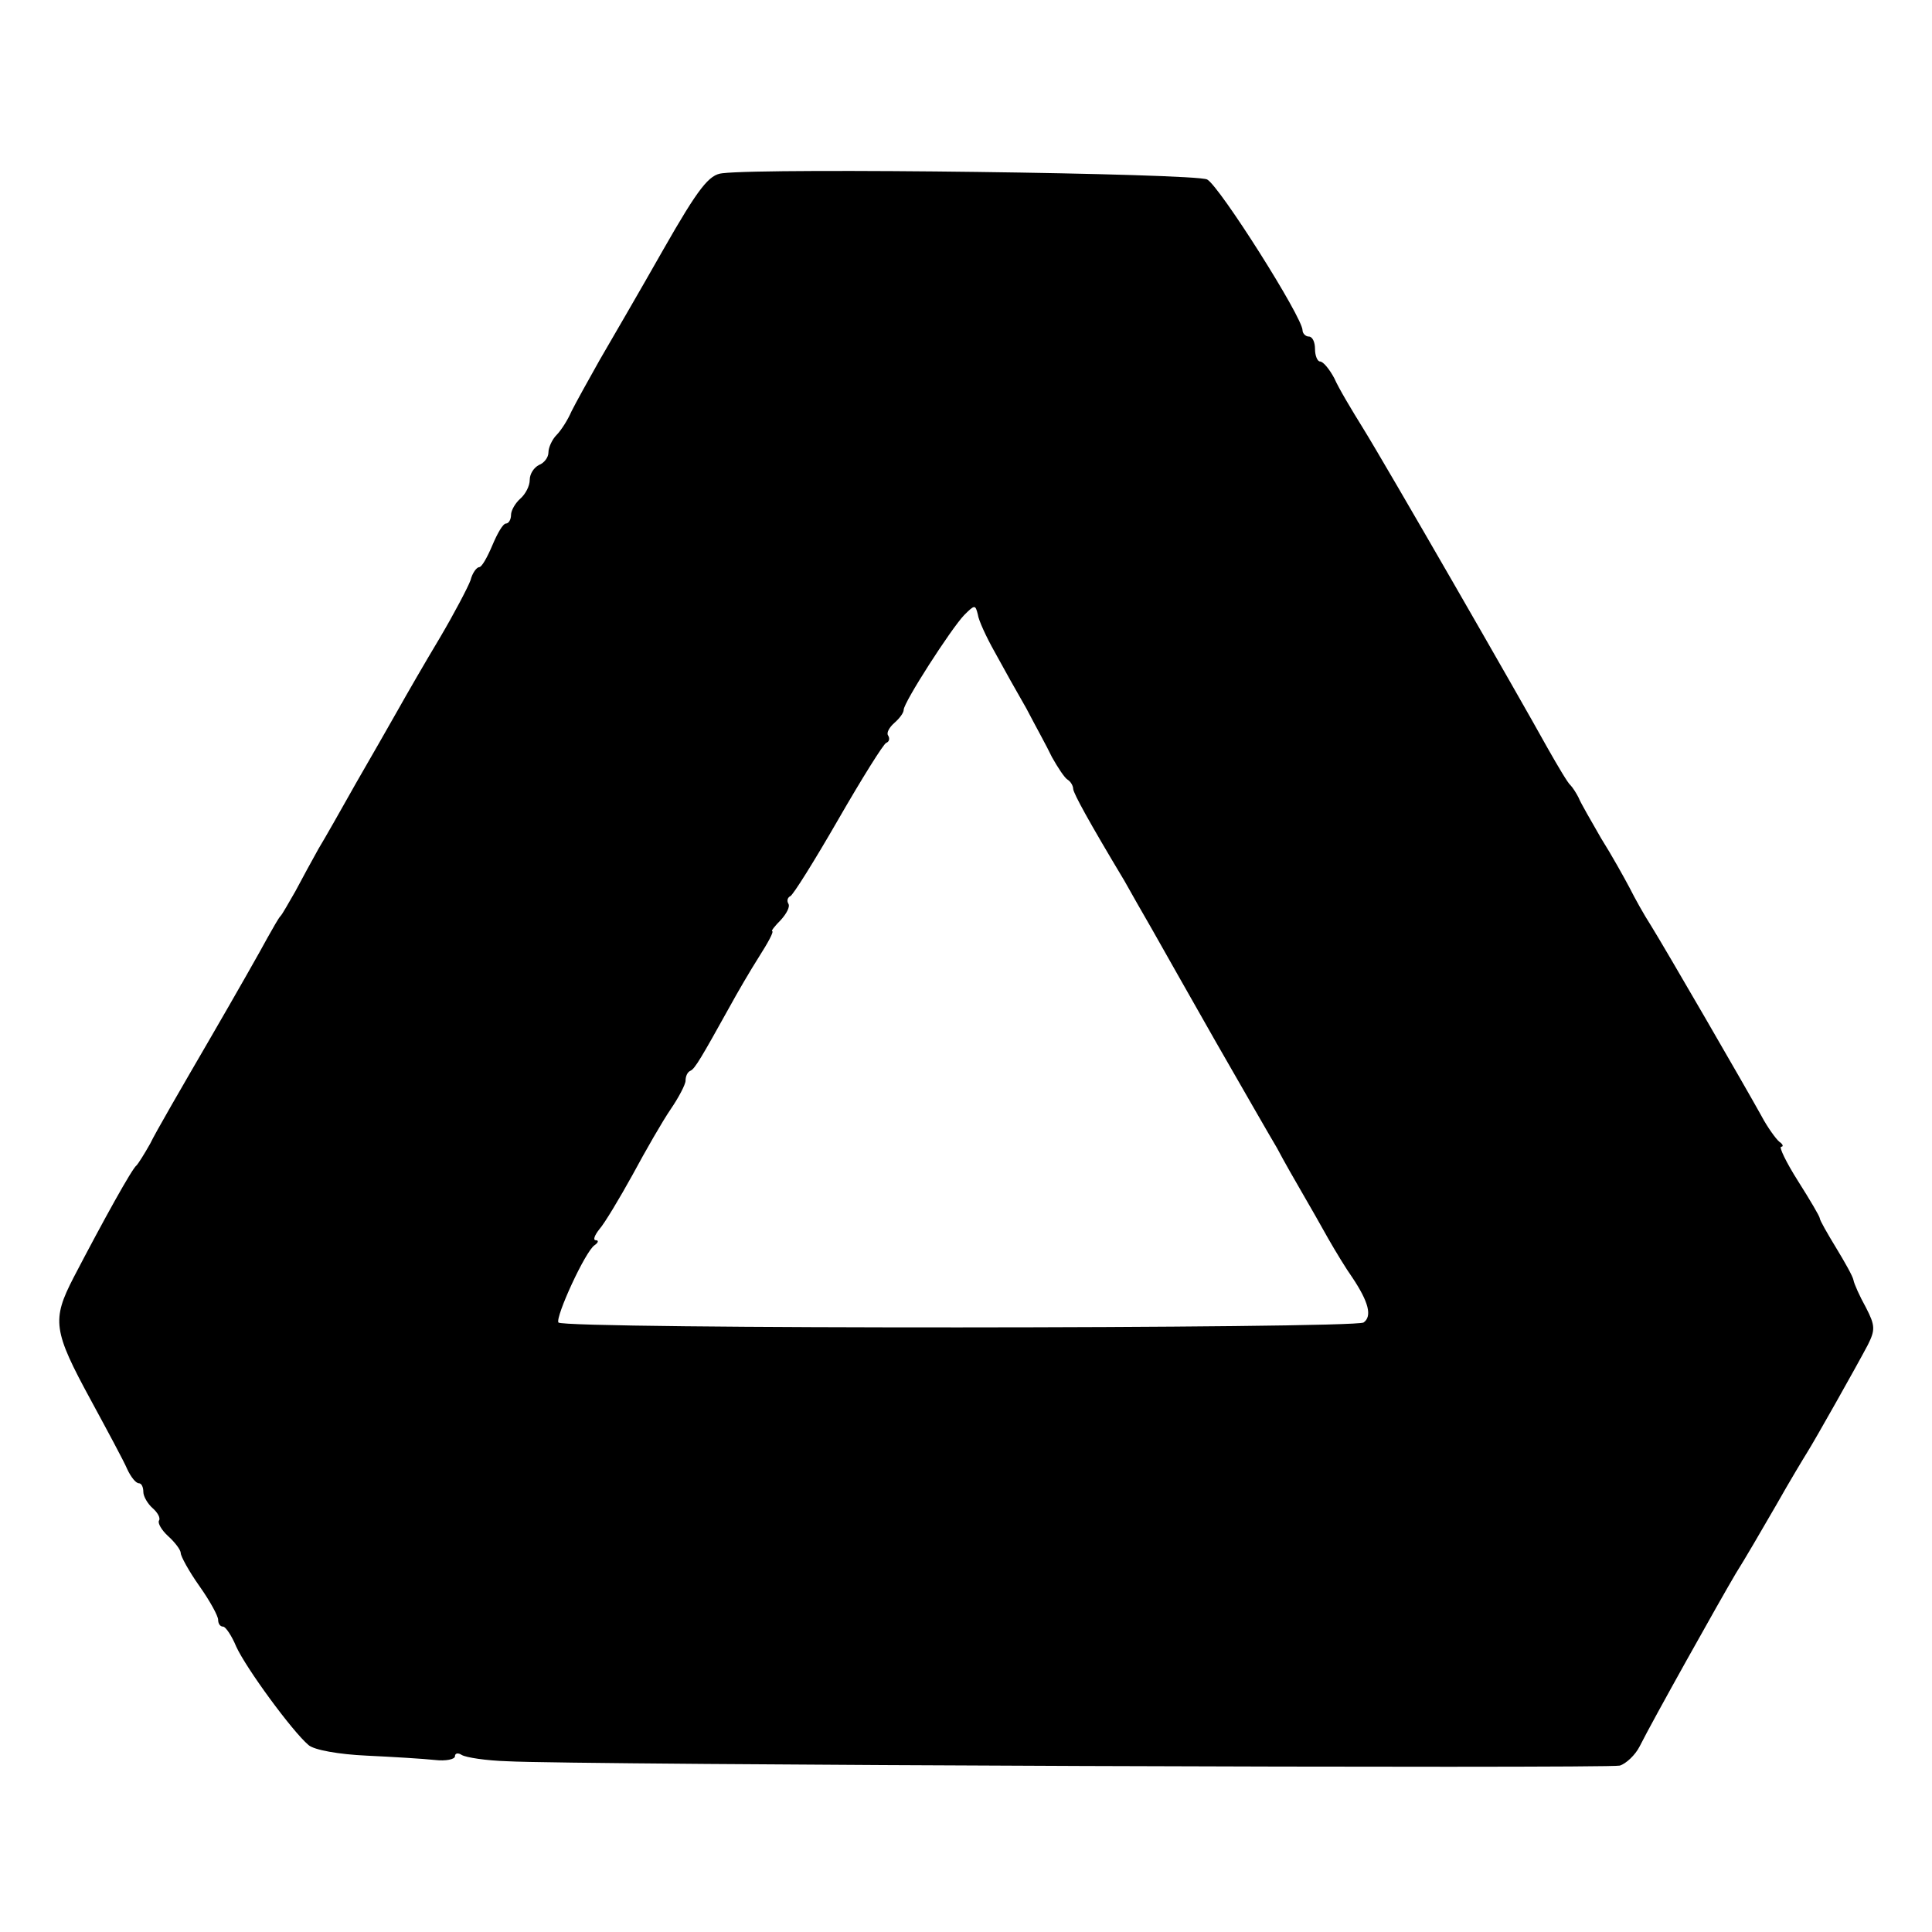 <?xml version="1.0" standalone="no"?>
<!DOCTYPE svg PUBLIC "-//W3C//DTD SVG 20010904//EN"
 "http://www.w3.org/TR/2001/REC-SVG-20010904/DTD/svg10.dtd">
<svg version="1.0" xmlns="http://www.w3.org/2000/svg"
 width="310pt" height="310pt" viewBox="0 0 310 310"
 preserveAspectRatio="xMidYMid meet">
<g transform="translate(0,310) scale(0.1,-0.1)"
fill="#000000" stroke="none">
<path d="M1159 2822 c-21 -2 -38 -23 -95 -123 -38 -67 -84 -146 -102 -177 -18
-32 -38 -68 -45 -82 -6 -14 -17 -31 -24 -38 -7 -7 -13 -20 -13 -28 0 -8 -7
-17 -15 -20 -8 -4 -15 -14 -15 -24 0 -10 -7 -23 -15 -30 -8 -7 -15 -19 -15
-26 0 -8 -4 -14 -8 -14 -5 0 -14 -16 -22 -35 -8 -19 -17 -35 -21 -35 -4 0 -11
-9 -14 -21 -4 -11 -26 -53 -49 -92 -24 -40 -54 -92 -68 -117 -14 -25 -44 -77
-67 -117 -22 -39 -49 -87 -60 -105 -10 -18 -27 -49 -37 -68 -11 -19 -21 -37
-24 -40 -3 -3 -12 -19 -21 -35 -9 -17 -51 -91 -94 -165 -43 -74 -86 -148 -94
-165 -9 -16 -19 -32 -22 -35 -7 -5 -52 -86 -101 -180 -35 -68 -33 -85 28 -197
26 -48 53 -98 58 -110 6 -13 14 -23 19 -23 4 0 7 -6 7 -14 0 -7 7 -19 15 -26
8 -7 13 -16 10 -20 -2 -4 4 -15 15 -25 11 -10 20 -22 20 -27 0 -5 13 -29 30
-53 17 -24 30 -48 30 -54 0 -6 3 -11 8 -11 4 0 14 -15 21 -32 16 -35 90 -136
116 -158 9 -8 49 -15 93 -17 42 -2 92 -5 110 -7 17 -2 32 1 32 6 0 5 5 6 11 2
7 -4 39 -9 73 -10 100 -6 1765 -12 1785 -7 10 3 25 17 32 31 21 42 128 233
154 277 14 22 43 72 65 110 22 39 45 77 50 85 12 19 78 136 97 172 12 24 12
31 -3 60 -10 18 -19 38 -20 44 -1 6 -14 29 -28 52 -14 23 -26 44 -26 47 0 3
-16 30 -35 60 -19 30 -31 55 -27 55 4 0 3 4 -3 8 -5 4 -19 23 -29 42 -26 47
-154 268 -177 305 -11 17 -26 44 -34 60 -9 17 -29 53 -46 80 -16 28 -33 57
-36 65 -4 8 -10 17 -13 20 -4 3 -20 30 -37 60 -47 85 -260 455 -296 513 -18
29 -39 64 -46 80 -8 15 -18 27 -23 27 -4 0 -8 9 -8 20 0 11 -4 20 -10 20 -5 0
-10 5 -10 10 0 21 -133 231 -153 242 -19 10 -705 19 -778 10z m437 -768 c13
-24 36 -65 51 -91 14 -27 33 -61 41 -78 9 -16 20 -33 25 -36 5 -3 9 -10 9 -15
1 -8 25 -52 82 -147 10 -18 30 -53 45 -79 14 -25 60 -106 102 -180 42 -73 86
-150 98 -170 11 -21 30 -54 41 -73 11 -19 30 -52 41 -72 12 -21 29 -49 39 -63
26 -39 32 -62 18 -72 -16 -10 -1285 -11 -1292 0 -5 9 43 114 58 124 6 4 7 8 2
8 -5 0 -2 8 6 18 8 9 32 49 53 87 21 39 48 86 61 105 13 19 24 40 24 46 0 7 3
14 8 16 7 3 18 22 63 103 12 22 33 58 47 80 14 22 24 40 21 41 -2 0 4 8 14 18
9 10 15 21 12 26 -3 5 -1 10 3 12 4 1 39 57 77 123 38 66 73 122 77 123 5 2 6
7 3 12 -3 4 2 13 10 20 8 7 15 16 15 21 0 12 76 130 97 152 17 17 18 17 22 1
1 -9 14 -37 27 -60z"/>
</g>
</svg>
